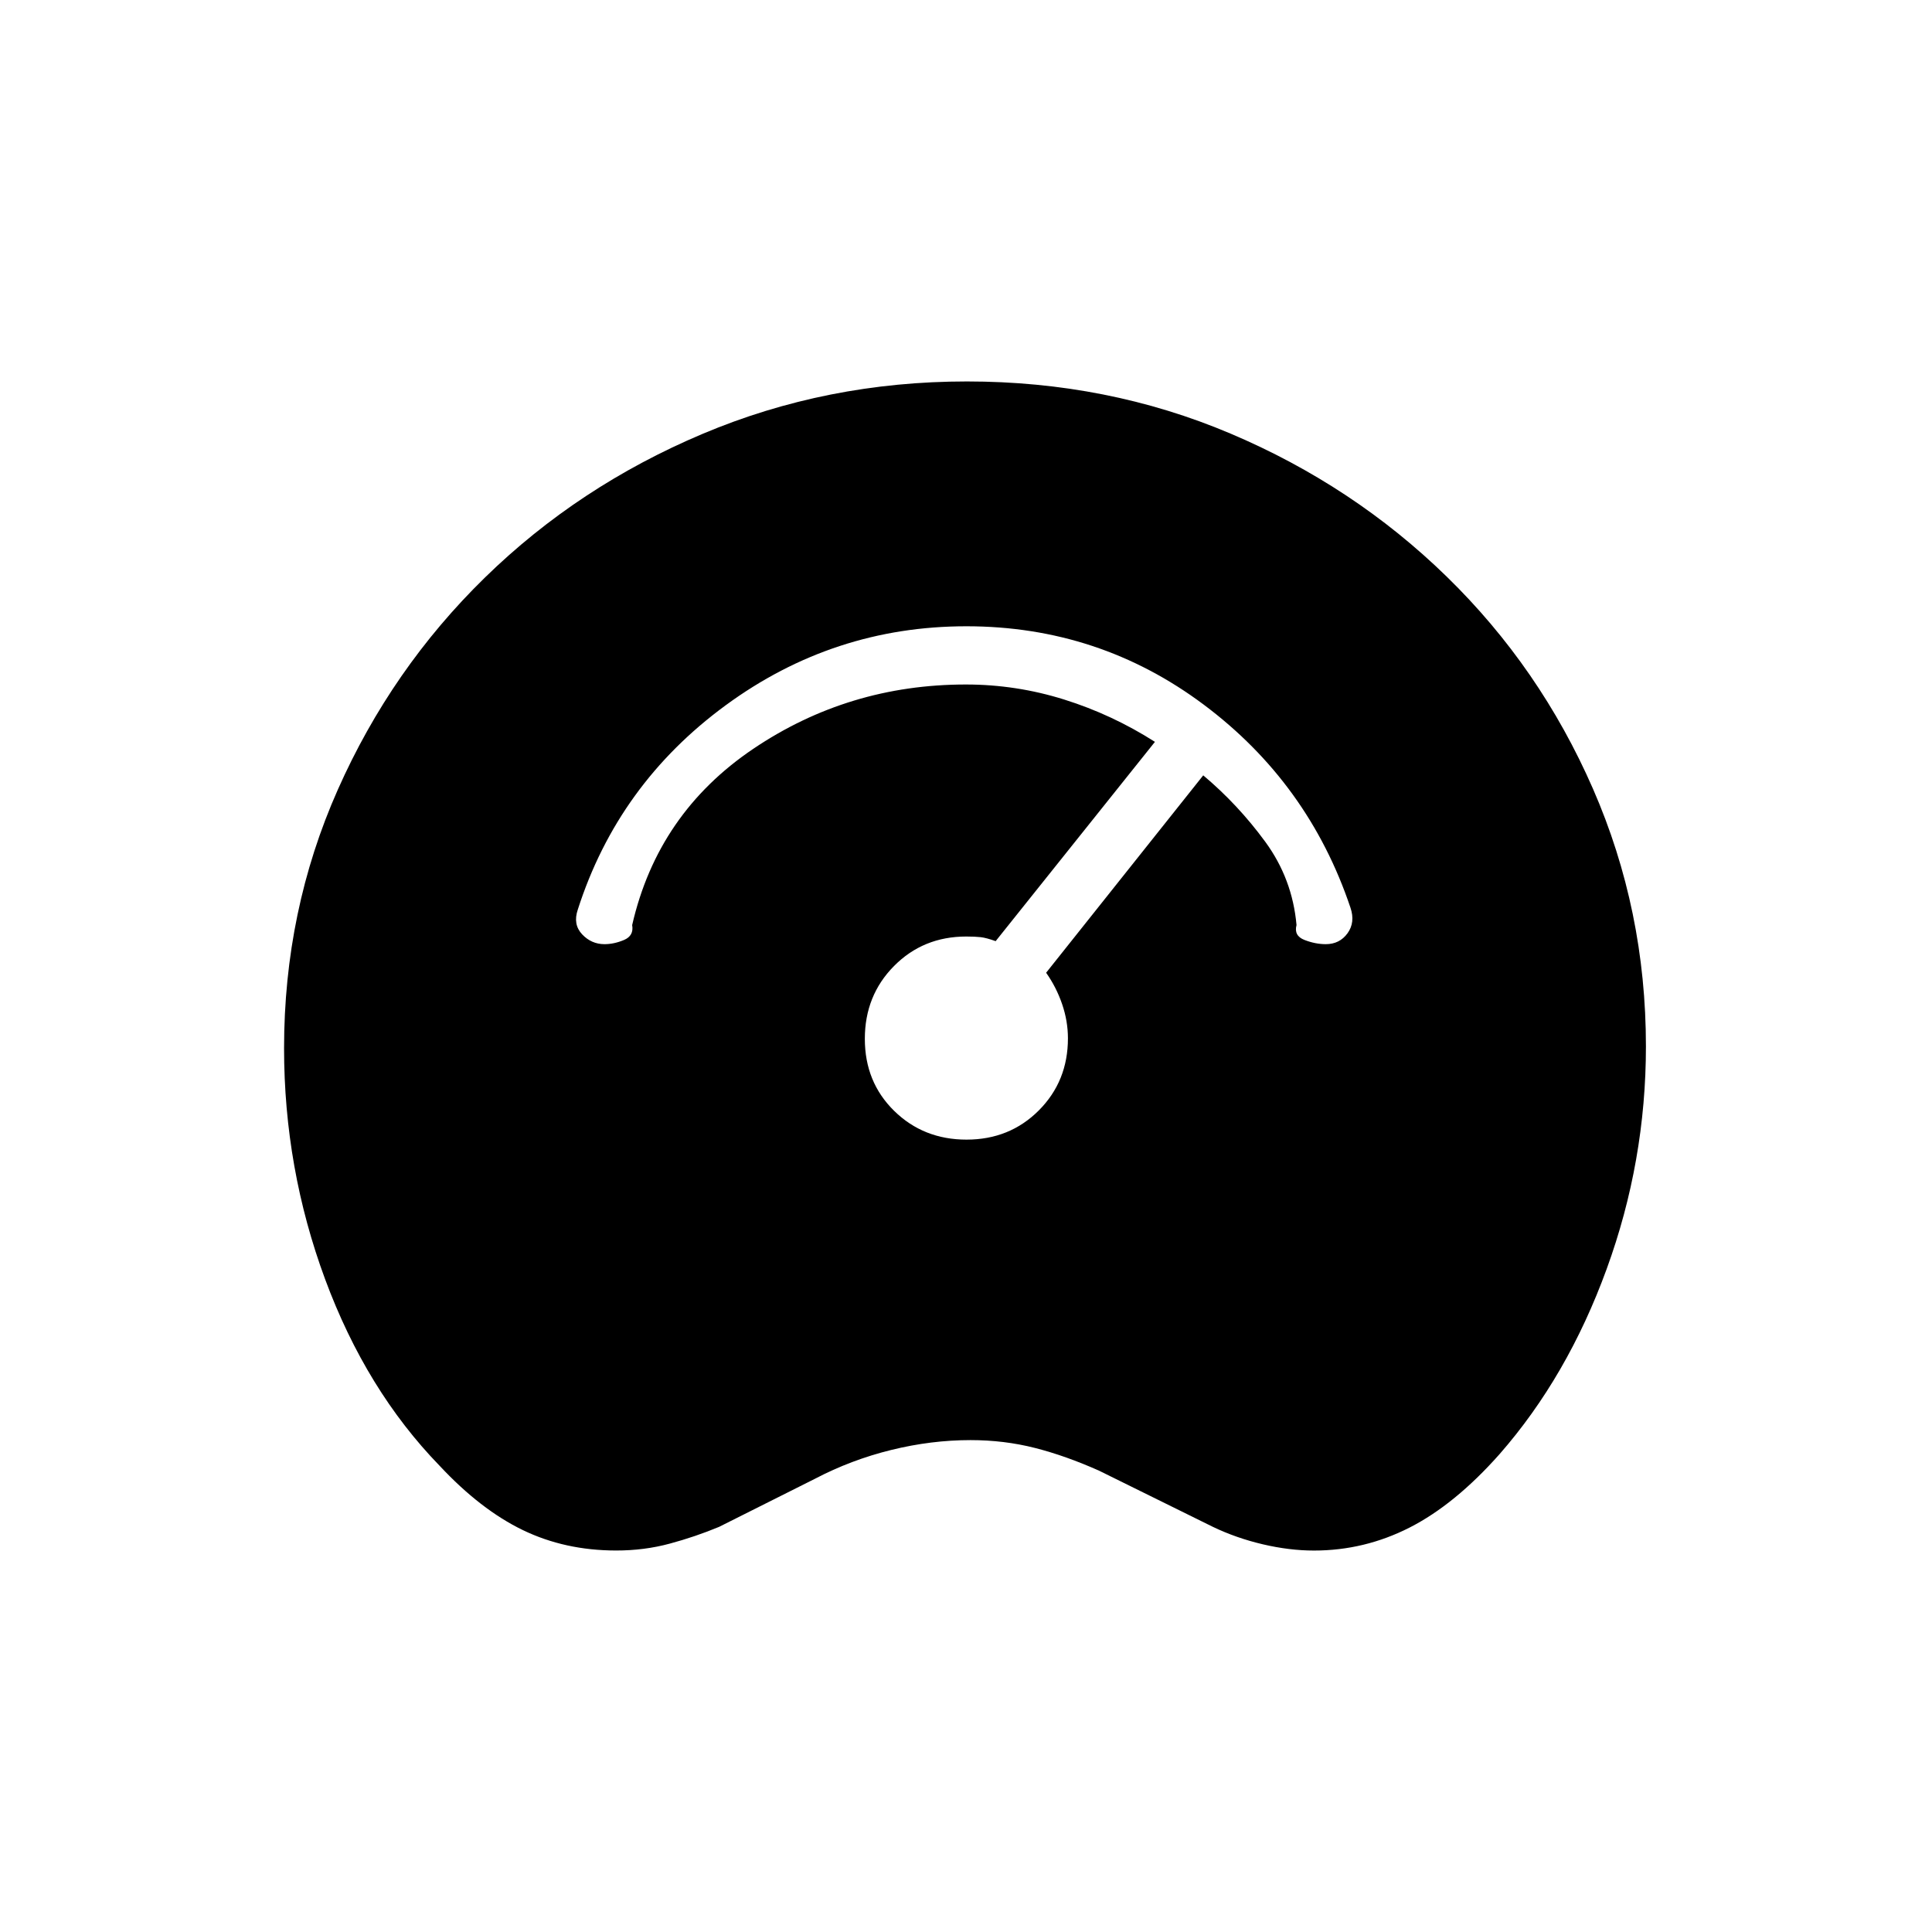 <svg xmlns="http://www.w3.org/2000/svg" height="20" viewBox="0 -960 960 960" width="20"><path d="M306.09-189.56q-25.32-.02-46.3-10.15-20.98-10.14-41.33-31.94-36.51-37.59-56.91-92.71-20.4-55.12-20.4-114.81 0-68.29 26.69-128.41 26.69-60.12 73.12-105.44 46.42-45.33 108.12-71.38 61.7-26.06 131.37-26.06 69.85 0 130.95 25.89 61.11 25.89 107.47 71.1 46.36 45.2 72.67 105.42 26.31 60.22 26.31 127.96 0 57.11-19.5 110.63-19.49 53.51-53.29 92.08-22.11 24.92-44.57 36.38t-47.6 11.46q-12.14 0-25.35-3.09-13.21-3.1-24.85-8.68l-56.5-27.88q-16.61-7.43-31.92-11.33-15.31-3.9-32.04-3.9-19.5 0-39.4 4.9-19.91 4.9-37.91 14.33l-47.61 23.88q-11.78 4.9-24.51 8.33-12.73 3.44-26.71 3.42Zm174.19-204.17q21.41 0 35.89-14.5 14.48-14.51 14.48-35.82 0-8.6-2.9-17.04-2.9-8.45-7.94-15.56l78.07-98.08q17.28 14.52 30.8 32.97 13.51 18.45 15.55 41.41-1.42 5.31 3.96 7.41 5.39 2.09 10.58 2.09 6.88 0 10.81-5.42 3.92-5.43 1.46-12.69-20.81-61.92-72.89-100.89-52.07-38.96-117.96-38.96-66.06 0-119.61 39.26-53.54 39.25-73.5 101.59-2.46 7.26 2.15 12.19 4.62 4.92 11.14 4.92 4.76 0 9.71-2.09 4.96-2.1 4.04-7.41 12.73-55.53 60.12-87.53 47.4-32 105.7-32 25.02 0 48.87 7.48 23.85 7.48 45.07 21.02l-79.15 99.03q-4.58-1.65-7.4-1.98-2.83-.32-7.21-.32-21.37 0-35.88 14.65-14.51 14.65-14.51 36.17 0 21.52 14.57 35.81 14.57 14.29 35.98 14.29Z"/></svg>